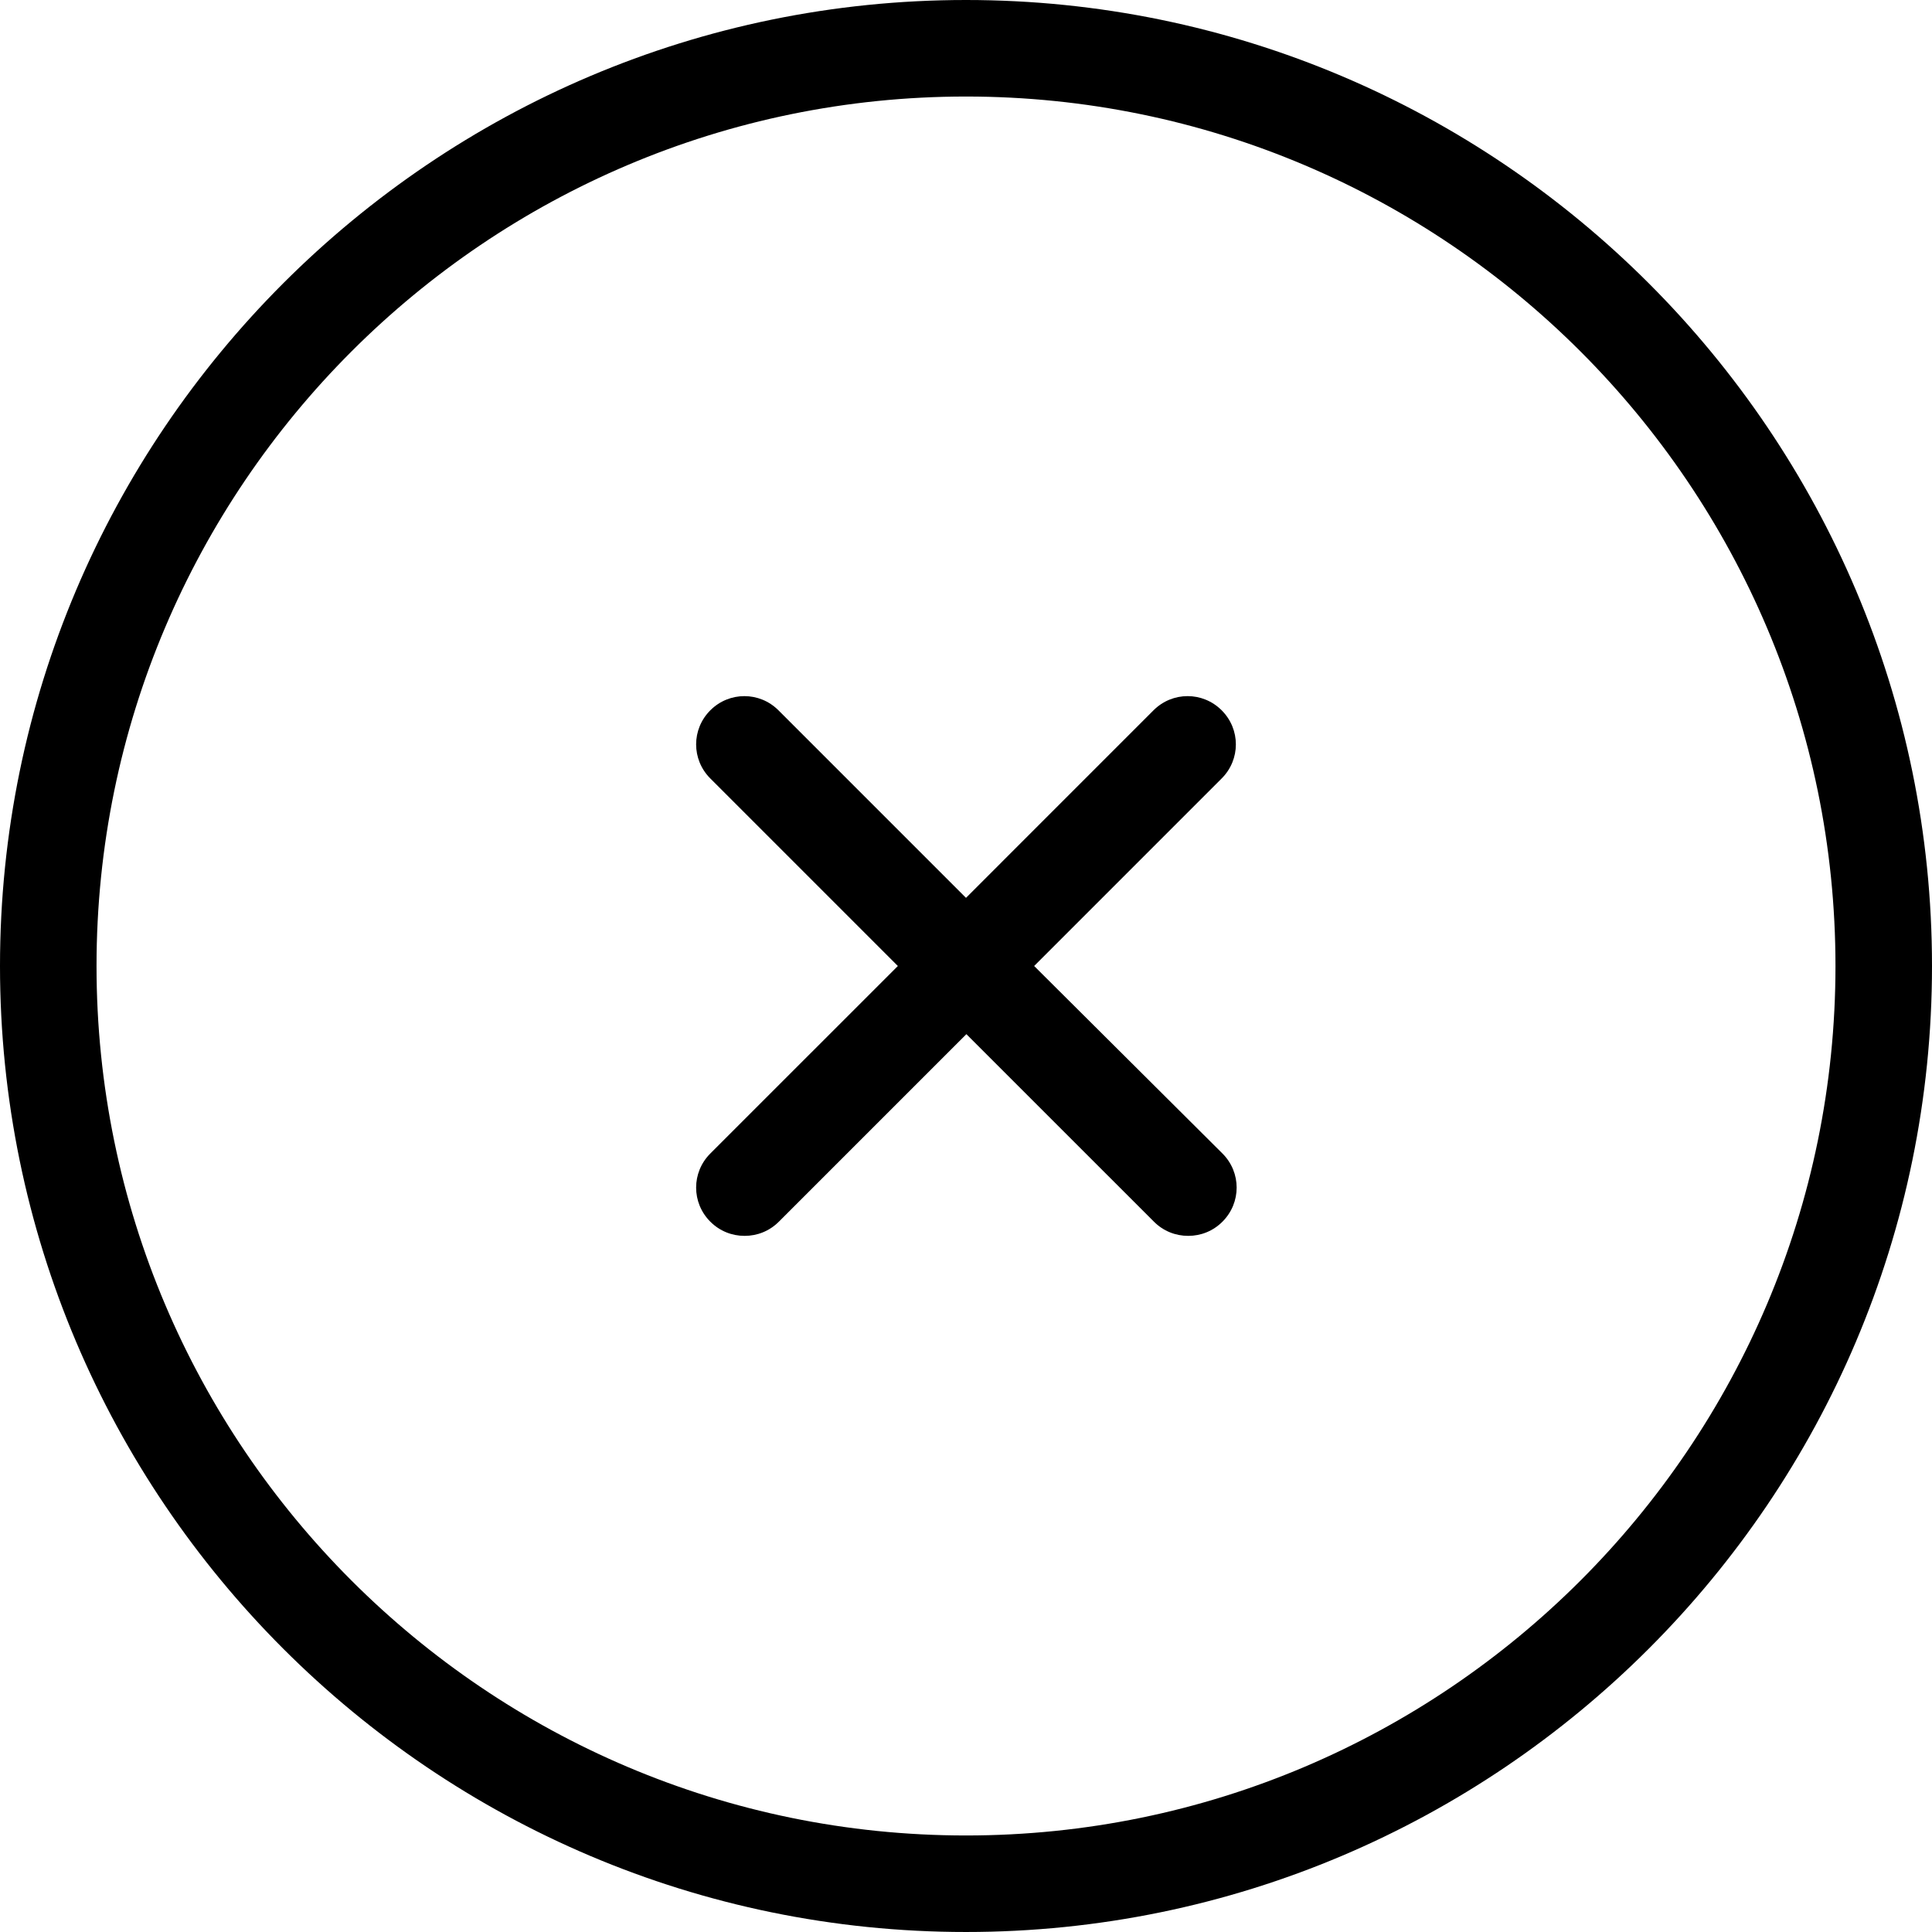 <?xml version="1.0" encoding="utf-8"?>
<!-- Generator: Adobe Illustrator 16.0.0, SVG Export Plug-In . SVG Version: 6.00 Build 0)  -->
<!DOCTYPE svg PUBLIC "-//W3C//DTD SVG 1.0//EN" "http://www.w3.org/TR/2001/REC-SVG-20010904/DTD/svg10.dtd">
<svg version="1.0" id="Layer_1" xmlns="http://www.w3.org/2000/svg" xmlns:xlink="http://www.w3.org/1999/xlink" x="0px" y="0px"
	 width="392.32px" height="392.319px" viewBox="0 0 392.32 392.319" enable-background="new 0 0 392.32 392.319"
	 xml:space="preserve">
<g>
	<path d="M196.16,392.319c108.16,0,196.16-88,196.16-196.159C392.32,88,304.32,0,196.16,0S0,88,0,196.16
		C0,304.319,88,392.319,196.16,392.319L196.16,392.319z M196.16,19.602c97.359,0,176.559,79.199,176.559,176.559
		S293.52,372.719,196.16,372.719S19.602,293.52,19.602,196.16S98.801,19.602,196.16,19.602L196.16,19.602z M196.16,19.602"/>
	<path d="M144.238,248.078c1.922,1.922,4.403,2.883,6.961,2.883c2.563,0,5.039-0.961,6.961-2.883L196.238,210l38.083,38.078
		c1.918,1.922,4.398,2.883,6.961,2.883c2.559,0,5.039-0.961,6.957-2.883c3.84-3.84,3.84-10,0-13.841L210,196.16l38.078-38.083
		c3.844-3.84,3.844-10,0-13.84c-3.84-3.84-10-3.84-13.84,0L196.16,182.32l-38.082-38.082c-3.84-3.84-10-3.84-13.84,0
		c-3.84,3.84-3.84,10,0,13.84l38.082,38.083l-38.082,38.077C140.398,238.078,140.398,244.238,144.238,248.078L144.238,248.078z
		 M144.238,248.078"/>
</g>
</svg>
